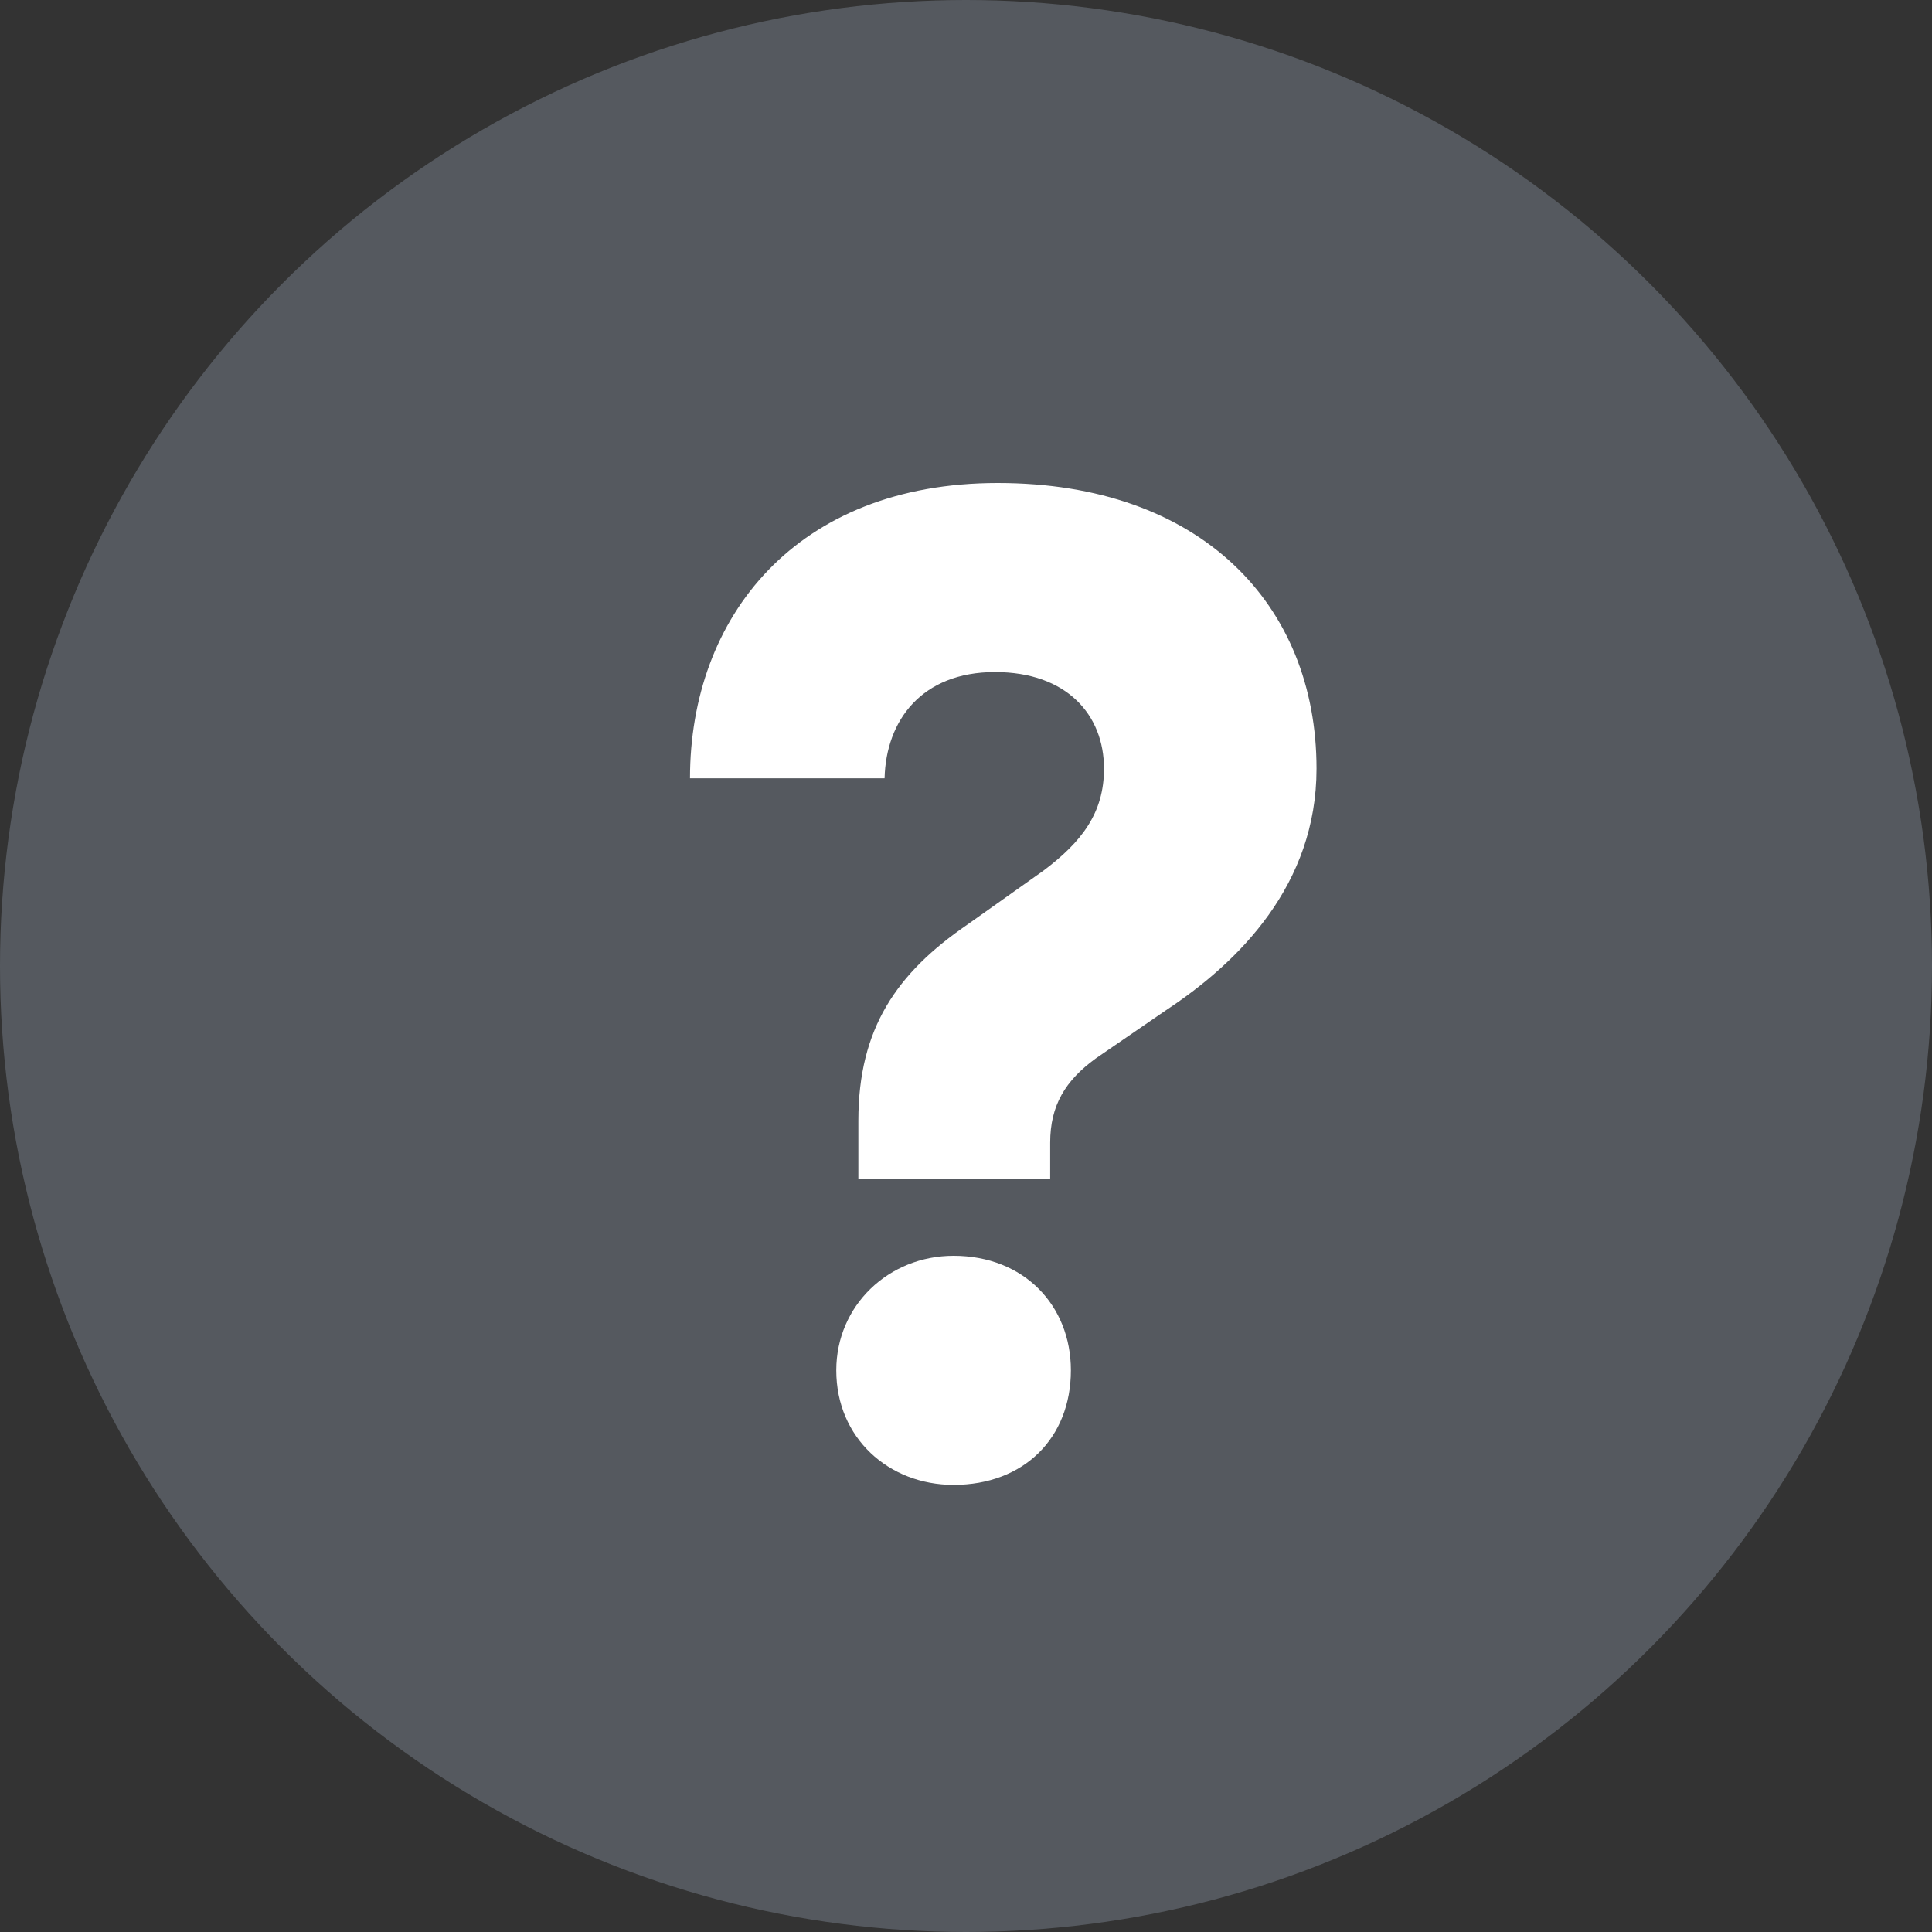 <?xml version="1.0" encoding="UTF-8"?>
<svg width="14px" height="14px" viewBox="0 0 14 14" version="1.1" xmlns="http://www.w3.org/2000/svg" xmlns:xlink="http://www.w3.org/1999/xlink">
    <rect x="0" y="0" width="14" height="14" fill="#333333" stroke="none"/>
    <title>icon-faq</title>
    <g id="Page-1" stroke="none" stroke-width="1" fill="none" fill-rule="evenodd">
        <g id="icon-faq" fill-rule="nonzero">
            <circle id="Oval" fill="#55595F" cx="7" cy="7" r="7"></circle>
            <path d="M7.61,8.54 L7.61,8.28 C7.61,8.01 7.72,7.83 7.94,7.67 L8.45,7.32 C8.98,6.97 9.54,6.41 9.54,5.57 C9.54,4.38 8.7,3.5 7.23,3.5 C5.77,3.5 5,4.47 5,5.64 L6.41,5.64 C6.42,5.22 6.68,4.87 7.21,4.87 C7.73,4.87 8,5.18 8,5.57 C8,5.89 7.84,6.1 7.56,6.31 L7.01,6.7 C6.5,7.05 6.22,7.45 6.22,8.12 L6.22,8.54 L7.61,8.54 Z M6.91,10.76 C7.42,10.76 7.76,10.42 7.76,9.93 C7.76,9.46 7.42,9.1 6.91,9.1 C6.44,9.1 6.06,9.46 6.06,9.93 C6.06,10.42 6.44,10.76 6.91,10.76 Z" id="?" fill="#FFFFFF"></path>
        </g>
    </g>
</svg>